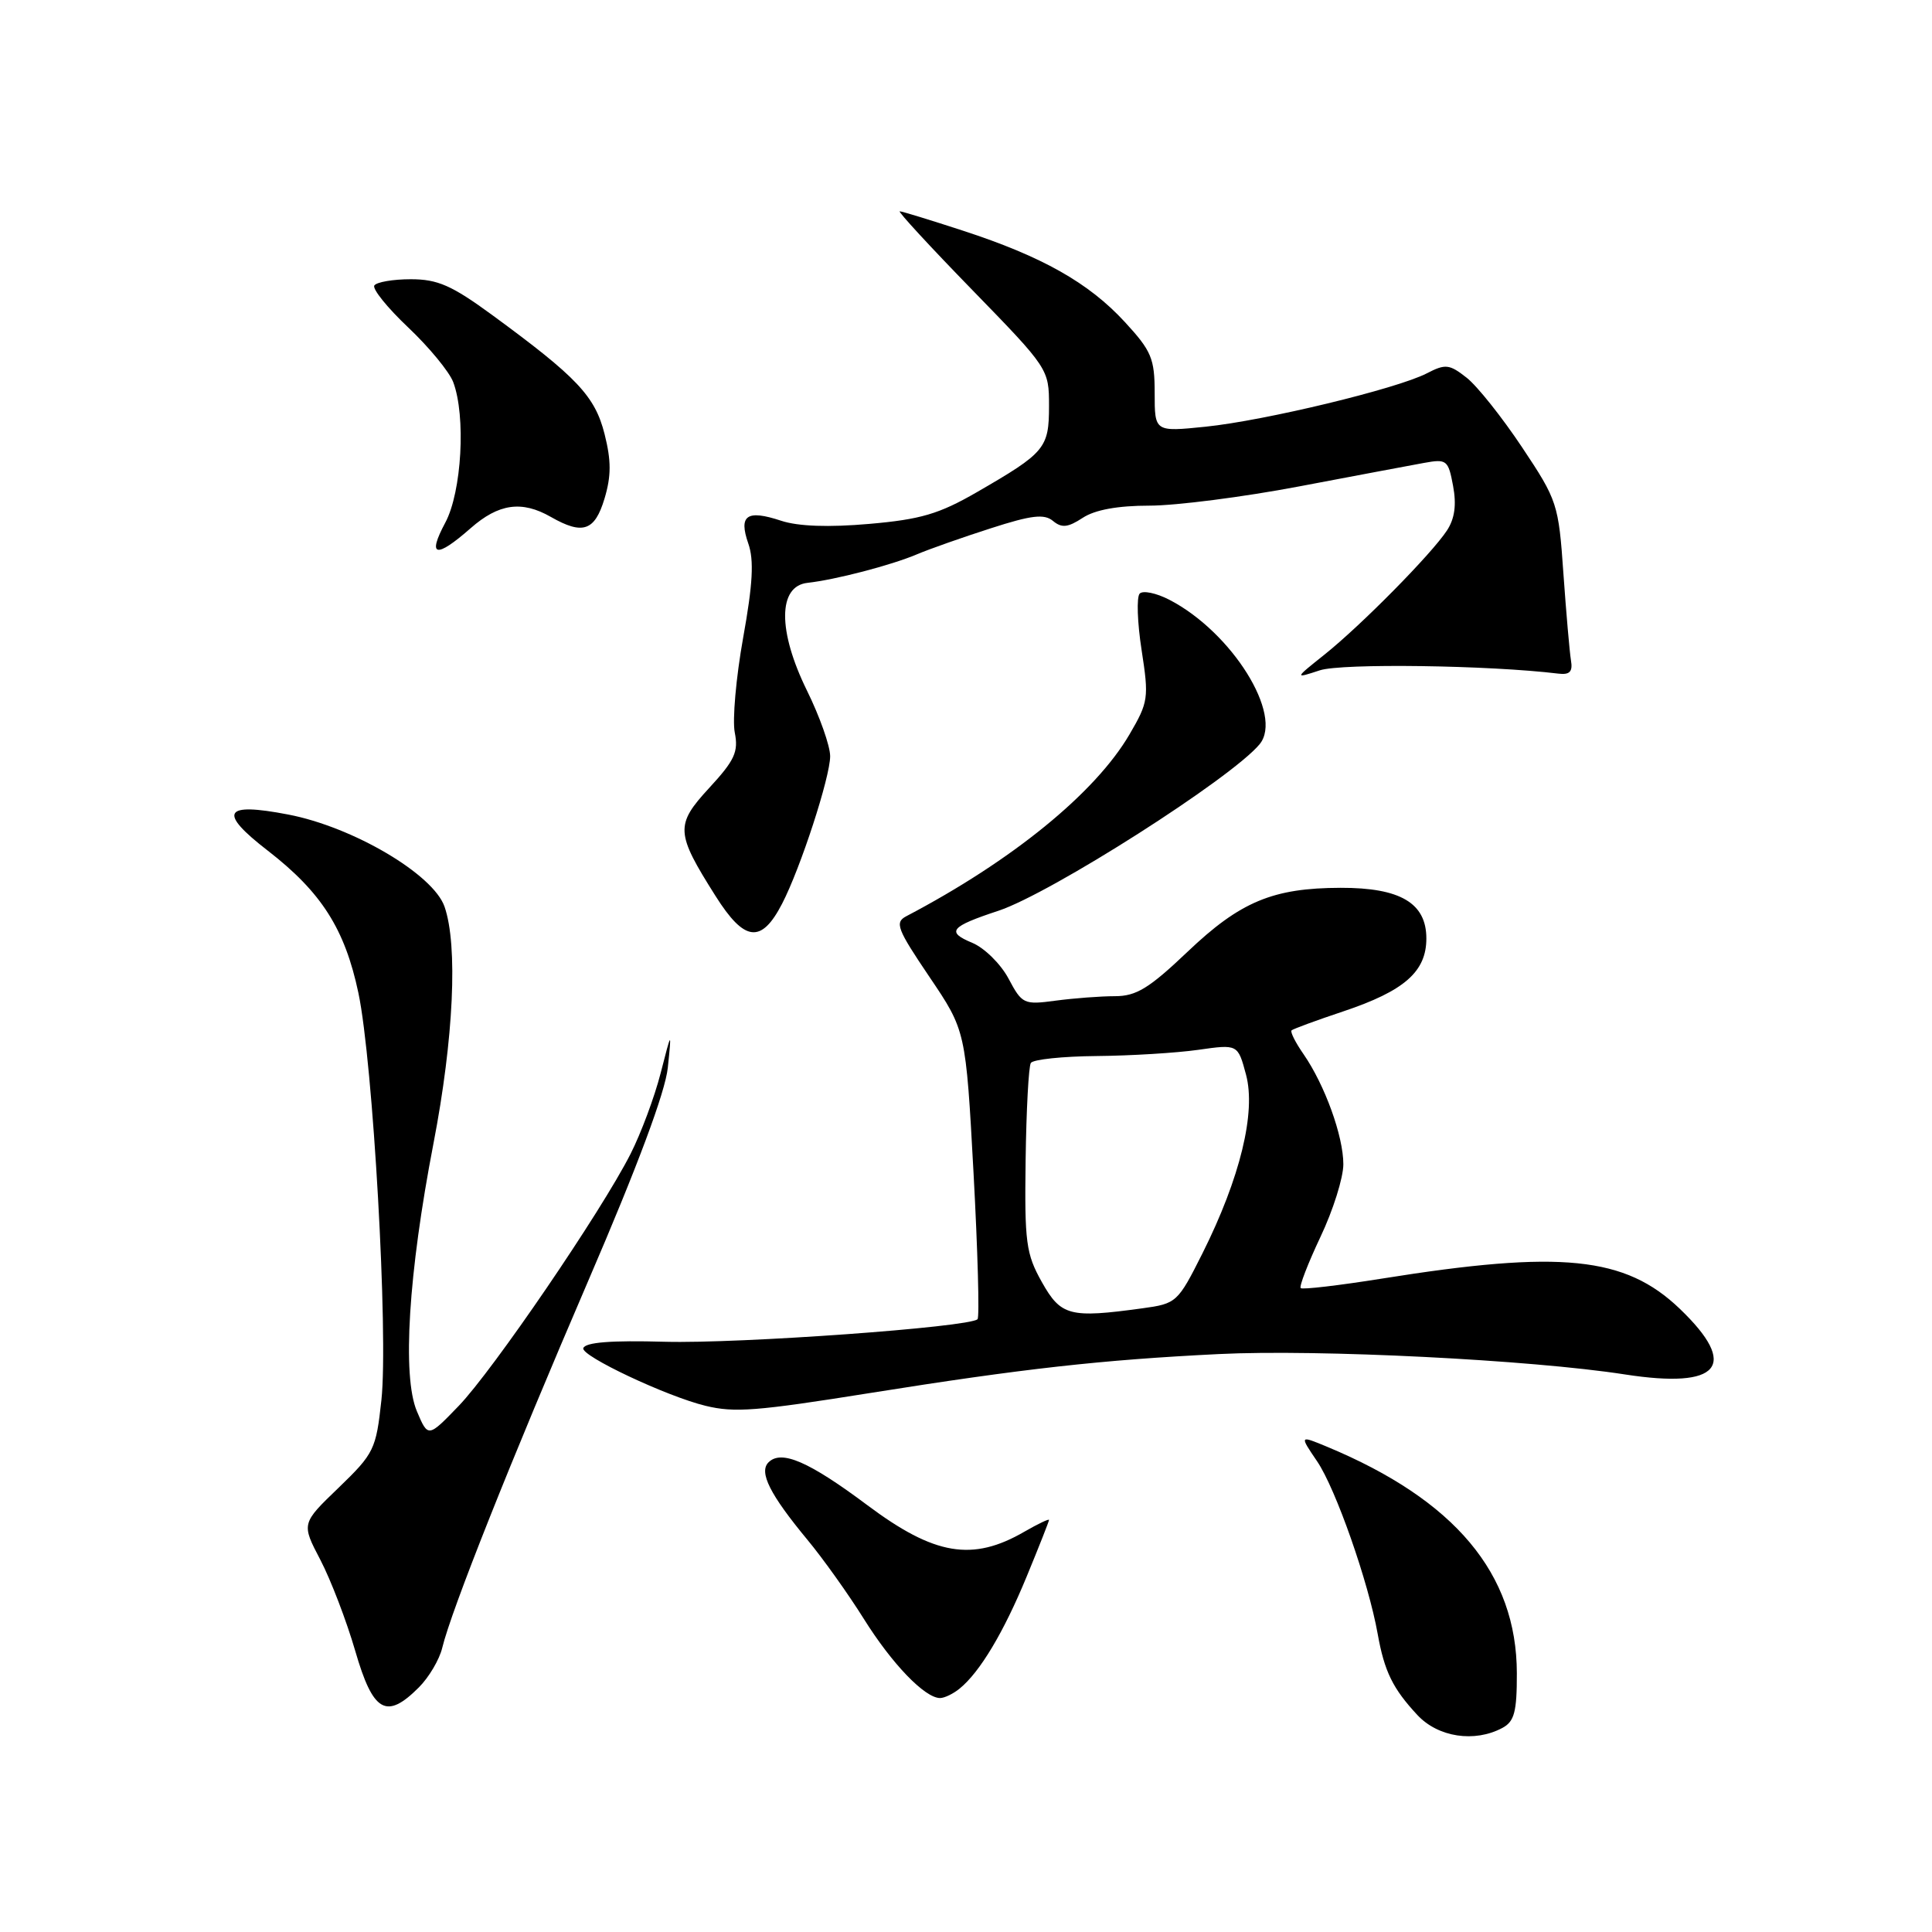 <?xml version="1.0" encoding="UTF-8" standalone="no"?>
<!DOCTYPE svg PUBLIC "-//W3C//DTD SVG 1.1//EN" "http://www.w3.org/Graphics/SVG/1.1/DTD/svg11.dtd" >
<svg xmlns="http://www.w3.org/2000/svg" xmlns:xlink="http://www.w3.org/1999/xlink" version="1.1" viewBox="0 0 256 256">
 <g >
 <path fill="currentColor"
d=" M 199.07 228.96 C 200.66 228.11 201.00 226.84 200.99 221.71 C 200.97 208.52 192.80 198.76 175.84 191.70 C 172.18 190.18 172.18 190.18 174.53 193.64 C 176.99 197.27 181.33 209.64 182.55 216.50 C 183.44 221.48 184.55 223.75 187.81 227.25 C 190.56 230.20 195.39 230.93 199.07 228.96 Z  M 55.50 223.59 C 56.83 222.26 58.23 219.90 58.60 218.34 C 59.81 213.34 67.67 193.59 77.96 169.68 C 84.47 154.57 88.16 144.69 88.49 141.46 C 89.00 136.50 89.00 136.50 87.53 142.23 C 86.72 145.38 84.93 150.18 83.55 152.90 C 79.70 160.50 65.32 181.58 60.78 186.29 C 56.72 190.50 56.72 190.50 55.24 187.00 C 53.27 182.34 54.11 168.76 57.44 151.50 C 60.12 137.60 60.69 125.27 58.90 120.13 C 57.40 115.84 46.78 109.58 38.19 107.93 C 29.58 106.27 28.85 107.59 35.50 112.73 C 42.60 118.23 45.70 123.10 47.49 131.57 C 49.43 140.76 51.47 176.83 50.54 185.50 C 49.83 192.06 49.57 192.59 44.87 197.13 C 39.93 201.88 39.93 201.88 42.45 206.69 C 43.83 209.34 45.91 214.76 47.07 218.75 C 49.43 226.90 51.19 227.91 55.50 223.59 Z  M 127.15 223.75 C 129.84 221.57 132.99 216.30 136.04 208.90 C 137.67 204.95 139.00 201.58 139.00 201.40 C 139.00 201.22 137.54 201.92 135.75 202.95 C 128.86 206.95 123.83 206.10 114.95 199.46 C 107.18 193.65 103.53 192.07 101.83 193.77 C 100.53 195.07 102.02 198.03 106.98 204.02 C 109.04 206.50 112.41 211.23 114.47 214.52 C 118.19 220.47 122.54 224.99 124.56 225.00 C 125.14 225.00 126.31 224.44 127.15 223.75 Z  M 115.30 184.58 C 135.56 181.35 145.93 180.19 161.50 179.42 C 174.68 178.77 202.82 180.18 215.31 182.12 C 227.91 184.07 230.48 180.99 222.57 173.41 C 215.33 166.48 206.84 165.62 183.12 169.42 C 177.42 170.33 172.57 170.90 172.35 170.68 C 172.13 170.46 173.31 167.41 174.97 163.89 C 176.64 160.38 178.00 156.05 178.00 154.27 C 178.00 150.55 175.55 143.77 172.73 139.69 C 171.66 138.15 170.94 136.73 171.14 136.53 C 171.34 136.34 174.43 135.20 178.00 134.01 C 186.09 131.30 189.00 128.75 189.00 124.35 C 189.00 119.66 185.54 117.62 177.64 117.64 C 168.66 117.66 164.33 119.47 157.34 126.13 C 152.26 130.96 150.56 132.00 147.73 132.00 C 145.83 132.00 142.30 132.27 139.89 132.59 C 135.66 133.16 135.43 133.05 133.63 129.66 C 132.60 127.73 130.44 125.60 128.83 124.93 C 125.34 123.48 125.91 122.79 132.30 120.68 C 139.24 118.38 163.16 103.13 166.90 98.62 C 170.10 94.76 163.23 83.75 154.94 79.47 C 153.20 78.57 151.43 78.21 151.01 78.66 C 150.59 79.12 150.70 82.49 151.27 86.15 C 152.25 92.48 152.17 93.03 149.66 97.32 C 145.11 105.09 134.11 114.05 120.08 121.41 C 118.53 122.23 118.87 123.10 123.16 129.45 C 127.97 136.57 127.97 136.57 129.00 155.44 C 129.56 165.82 129.80 174.53 129.53 174.80 C 128.47 175.86 97.95 178.06 88.09 177.79 C 80.97 177.59 77.56 177.86 77.29 178.64 C 76.95 179.66 88.37 185.04 93.50 186.28 C 97.33 187.21 100.20 186.99 115.30 184.58 Z  M 103.63 119.75 C 106.08 115.02 110.00 102.97 110.00 100.20 C 110.00 98.85 108.62 94.94 106.93 91.51 C 103.04 83.60 103.07 77.66 107.00 77.23 C 110.70 76.82 118.08 74.90 121.50 73.45 C 123.15 72.75 127.55 71.20 131.29 70.00 C 136.68 68.26 138.37 68.06 139.53 69.03 C 140.69 69.99 141.50 69.90 143.46 68.62 C 145.08 67.55 148.12 67.00 152.31 67.00 C 155.82 67.00 164.72 65.86 172.10 64.46 C 179.47 63.06 186.93 61.66 188.68 61.34 C 191.70 60.79 191.90 60.95 192.54 64.38 C 193.01 66.89 192.76 68.72 191.73 70.29 C 189.69 73.40 180.37 82.85 175.50 86.74 C 171.50 89.93 171.50 89.93 174.89 88.82 C 177.79 87.87 197.34 88.14 206.50 89.26 C 208.00 89.44 208.42 89.00 208.16 87.50 C 207.98 86.40 207.53 81.22 207.16 76.00 C 206.52 66.77 206.36 66.29 201.69 59.28 C 199.04 55.30 195.74 51.15 194.34 50.05 C 192.05 48.25 191.53 48.19 189.06 49.47 C 185.11 51.51 167.63 55.73 159.75 56.54 C 153.00 57.23 153.00 57.23 153.00 52.09 C 153.00 47.50 152.58 46.50 149.04 42.66 C 144.25 37.46 138.09 33.99 127.61 30.57 C 123.29 29.16 119.51 28.00 119.22 28.00 C 118.93 28.00 123.26 32.70 128.85 38.44 C 138.92 48.79 139.00 48.91 139.00 53.78 C 139.00 59.39 138.50 59.98 129.45 65.21 C 124.43 68.11 121.98 68.83 115.17 69.42 C 109.81 69.89 105.76 69.75 103.50 69.00 C 98.96 67.50 97.85 68.27 99.15 72.01 C 99.93 74.22 99.75 77.40 98.47 84.51 C 97.53 89.75 97.03 95.40 97.36 97.06 C 97.87 99.62 97.35 100.75 93.96 104.42 C 89.45 109.32 89.52 110.35 94.81 118.72 C 98.65 124.81 100.88 125.07 103.63 119.75 Z  M 62.35 70.00 C 66.08 66.72 69.14 66.29 73.00 68.50 C 77.22 70.91 78.81 70.36 80.10 66.07 C 81.00 63.07 81.00 61.05 80.11 57.52 C 78.84 52.49 76.49 50.00 65.23 41.75 C 59.86 37.82 58.00 37.00 54.43 37.00 C 52.06 37.00 49.89 37.38 49.60 37.83 C 49.32 38.29 51.34 40.79 54.09 43.39 C 56.84 45.99 59.52 49.24 60.05 50.62 C 61.75 55.11 61.19 65.18 59.00 69.26 C 56.58 73.78 57.75 74.04 62.35 70.00 Z  M 138.05 169.88 C 135.95 166.14 135.75 164.62 135.90 153.72 C 135.99 147.11 136.30 141.32 136.59 140.85 C 136.88 140.38 140.80 139.97 145.31 139.93 C 149.81 139.89 155.87 139.52 158.76 139.11 C 164.02 138.36 164.02 138.36 165.10 142.38 C 166.45 147.37 164.33 156.08 159.34 166.06 C 156.06 172.59 155.90 172.74 151.36 173.36 C 141.74 174.68 140.58 174.38 138.05 169.88 Z "/>
</g>
</svg>